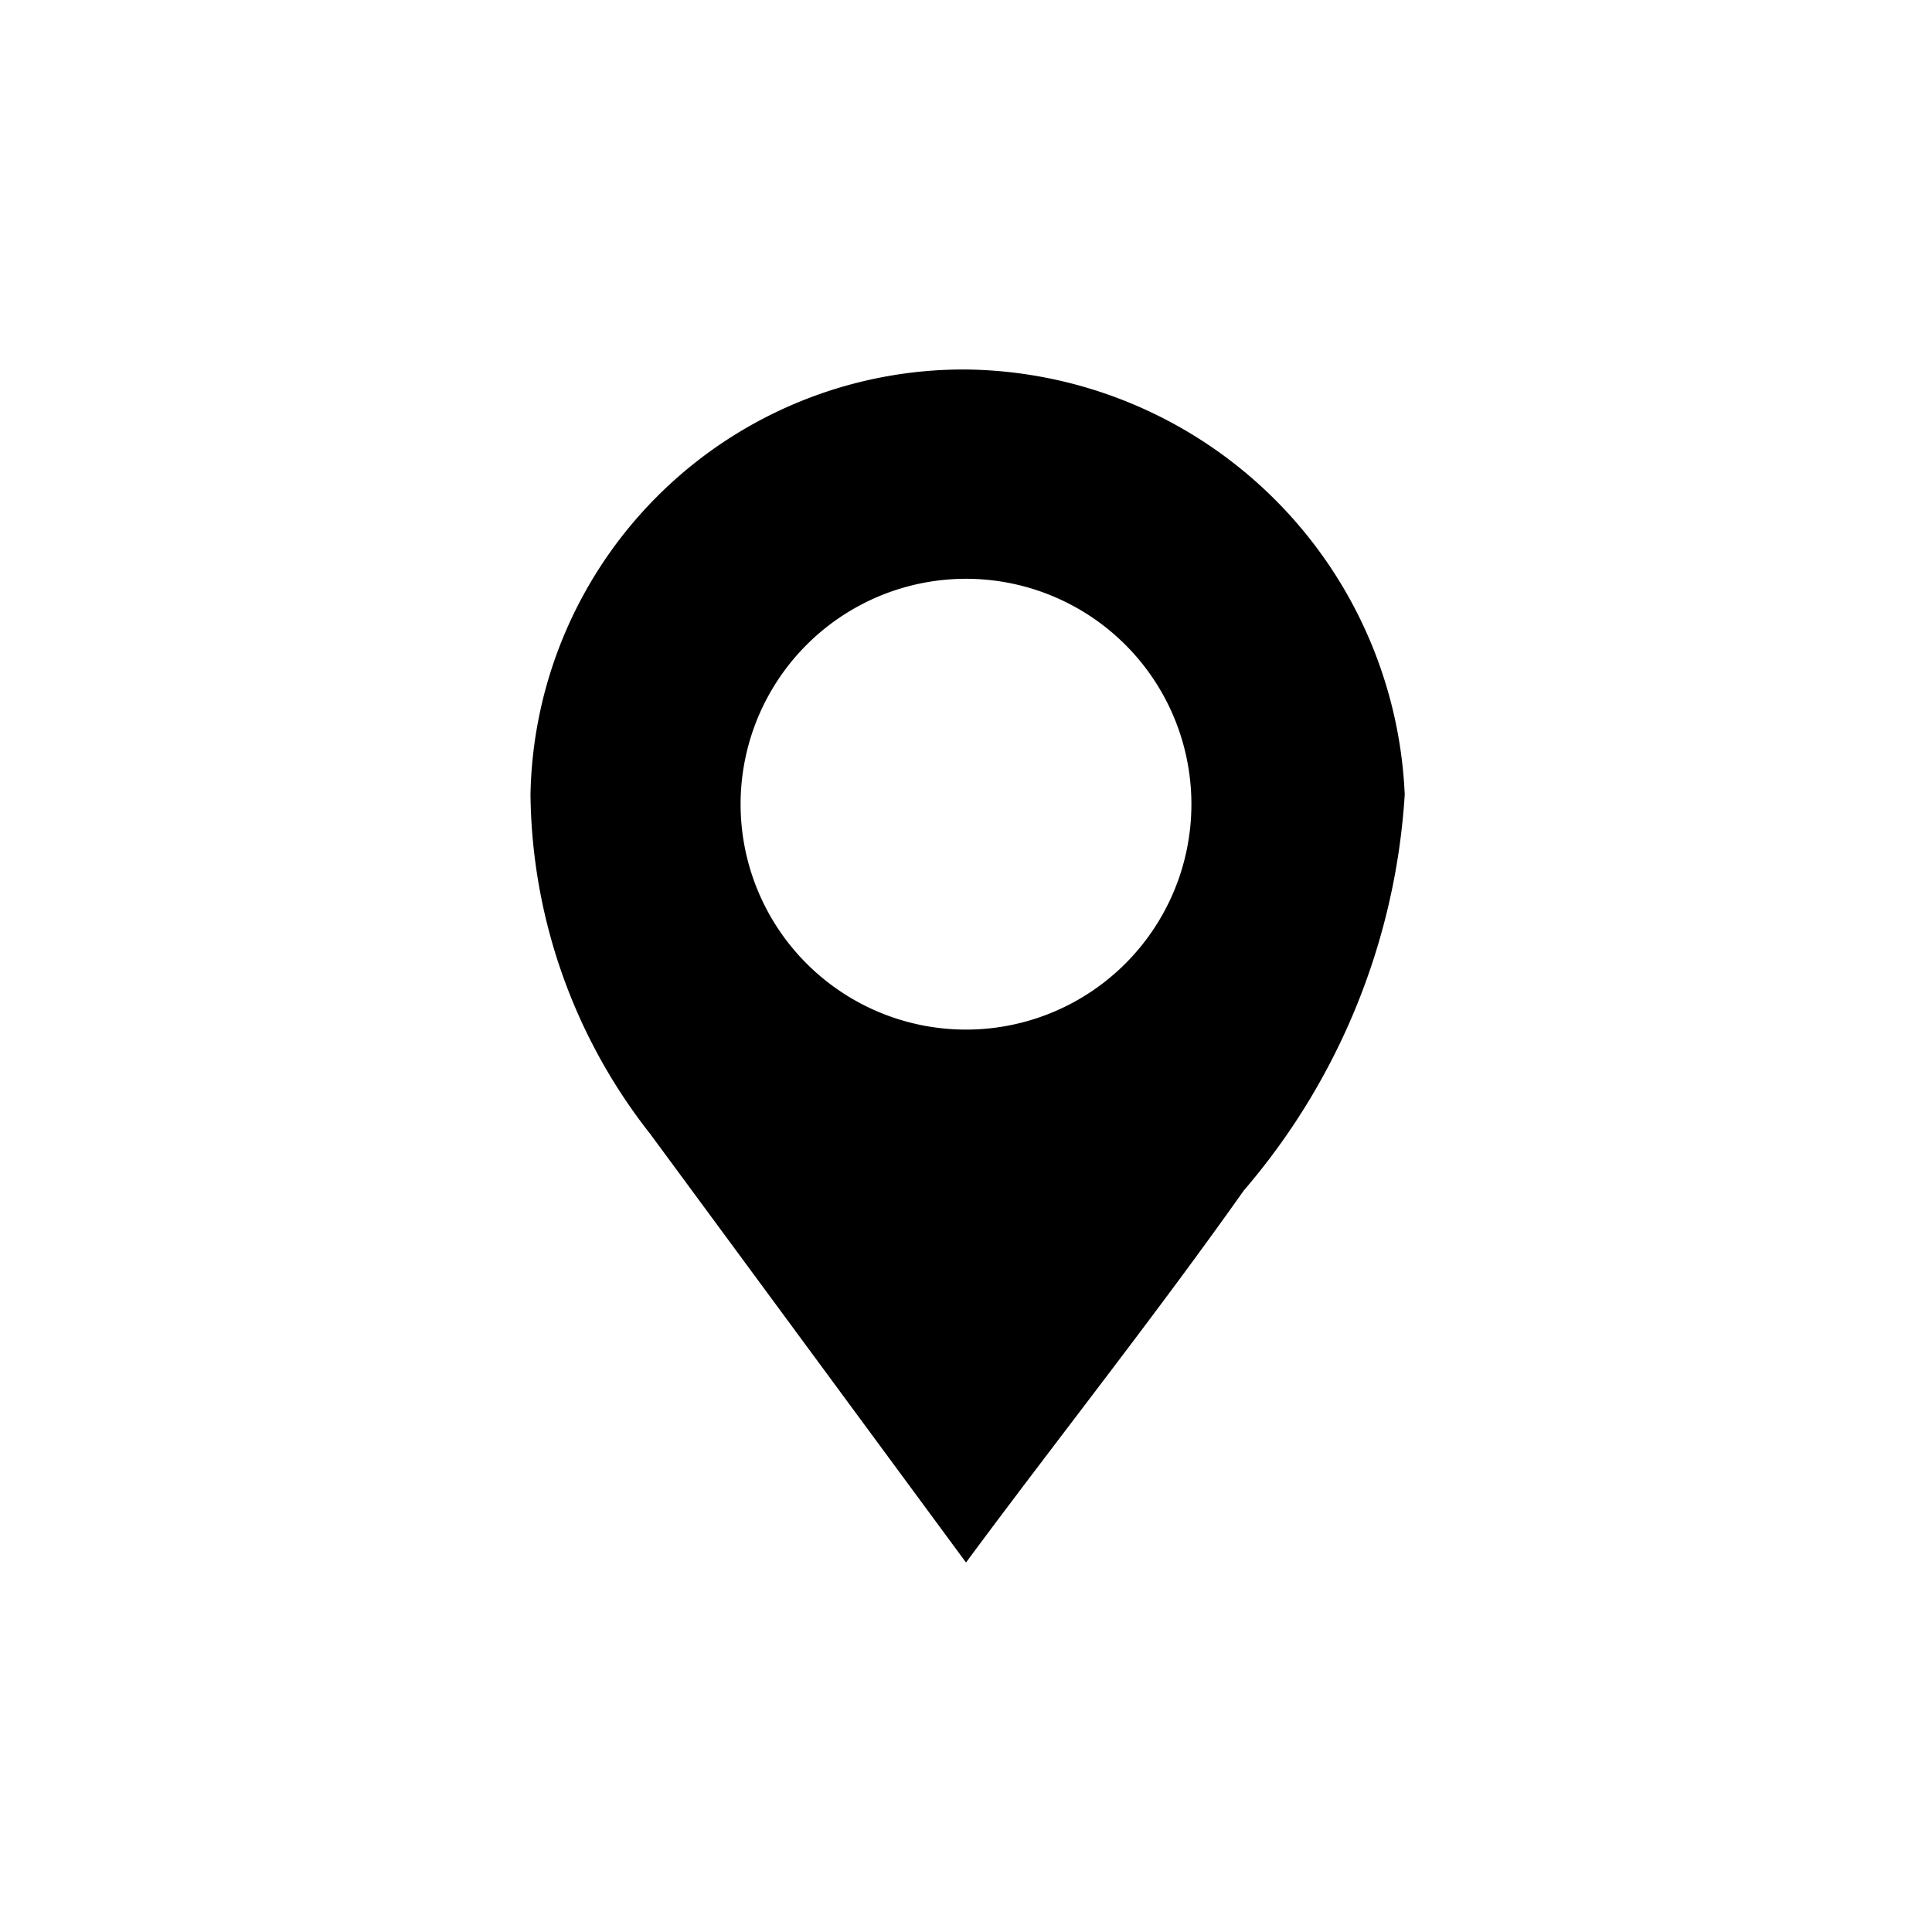 <svg xmlns="http://www.w3.org/2000/svg" viewBox="0 0 24 24"><path d="M12,4.59A5.38,5.38,0,0,0,6.59,9.87a6.93,6.93,0,0,0,1.49,4.22L12,19.41c1.14-1.54,2.34-3.05,3.45-4.62a8.34,8.34,0,0,0,2-4.92A5.52,5.52,0,0,0,12,4.59Zm0,8.2A2.8,2.8,0,1,1,14.8,10,2.8,2.8,0,0,1,12,12.79Z"/></svg>
